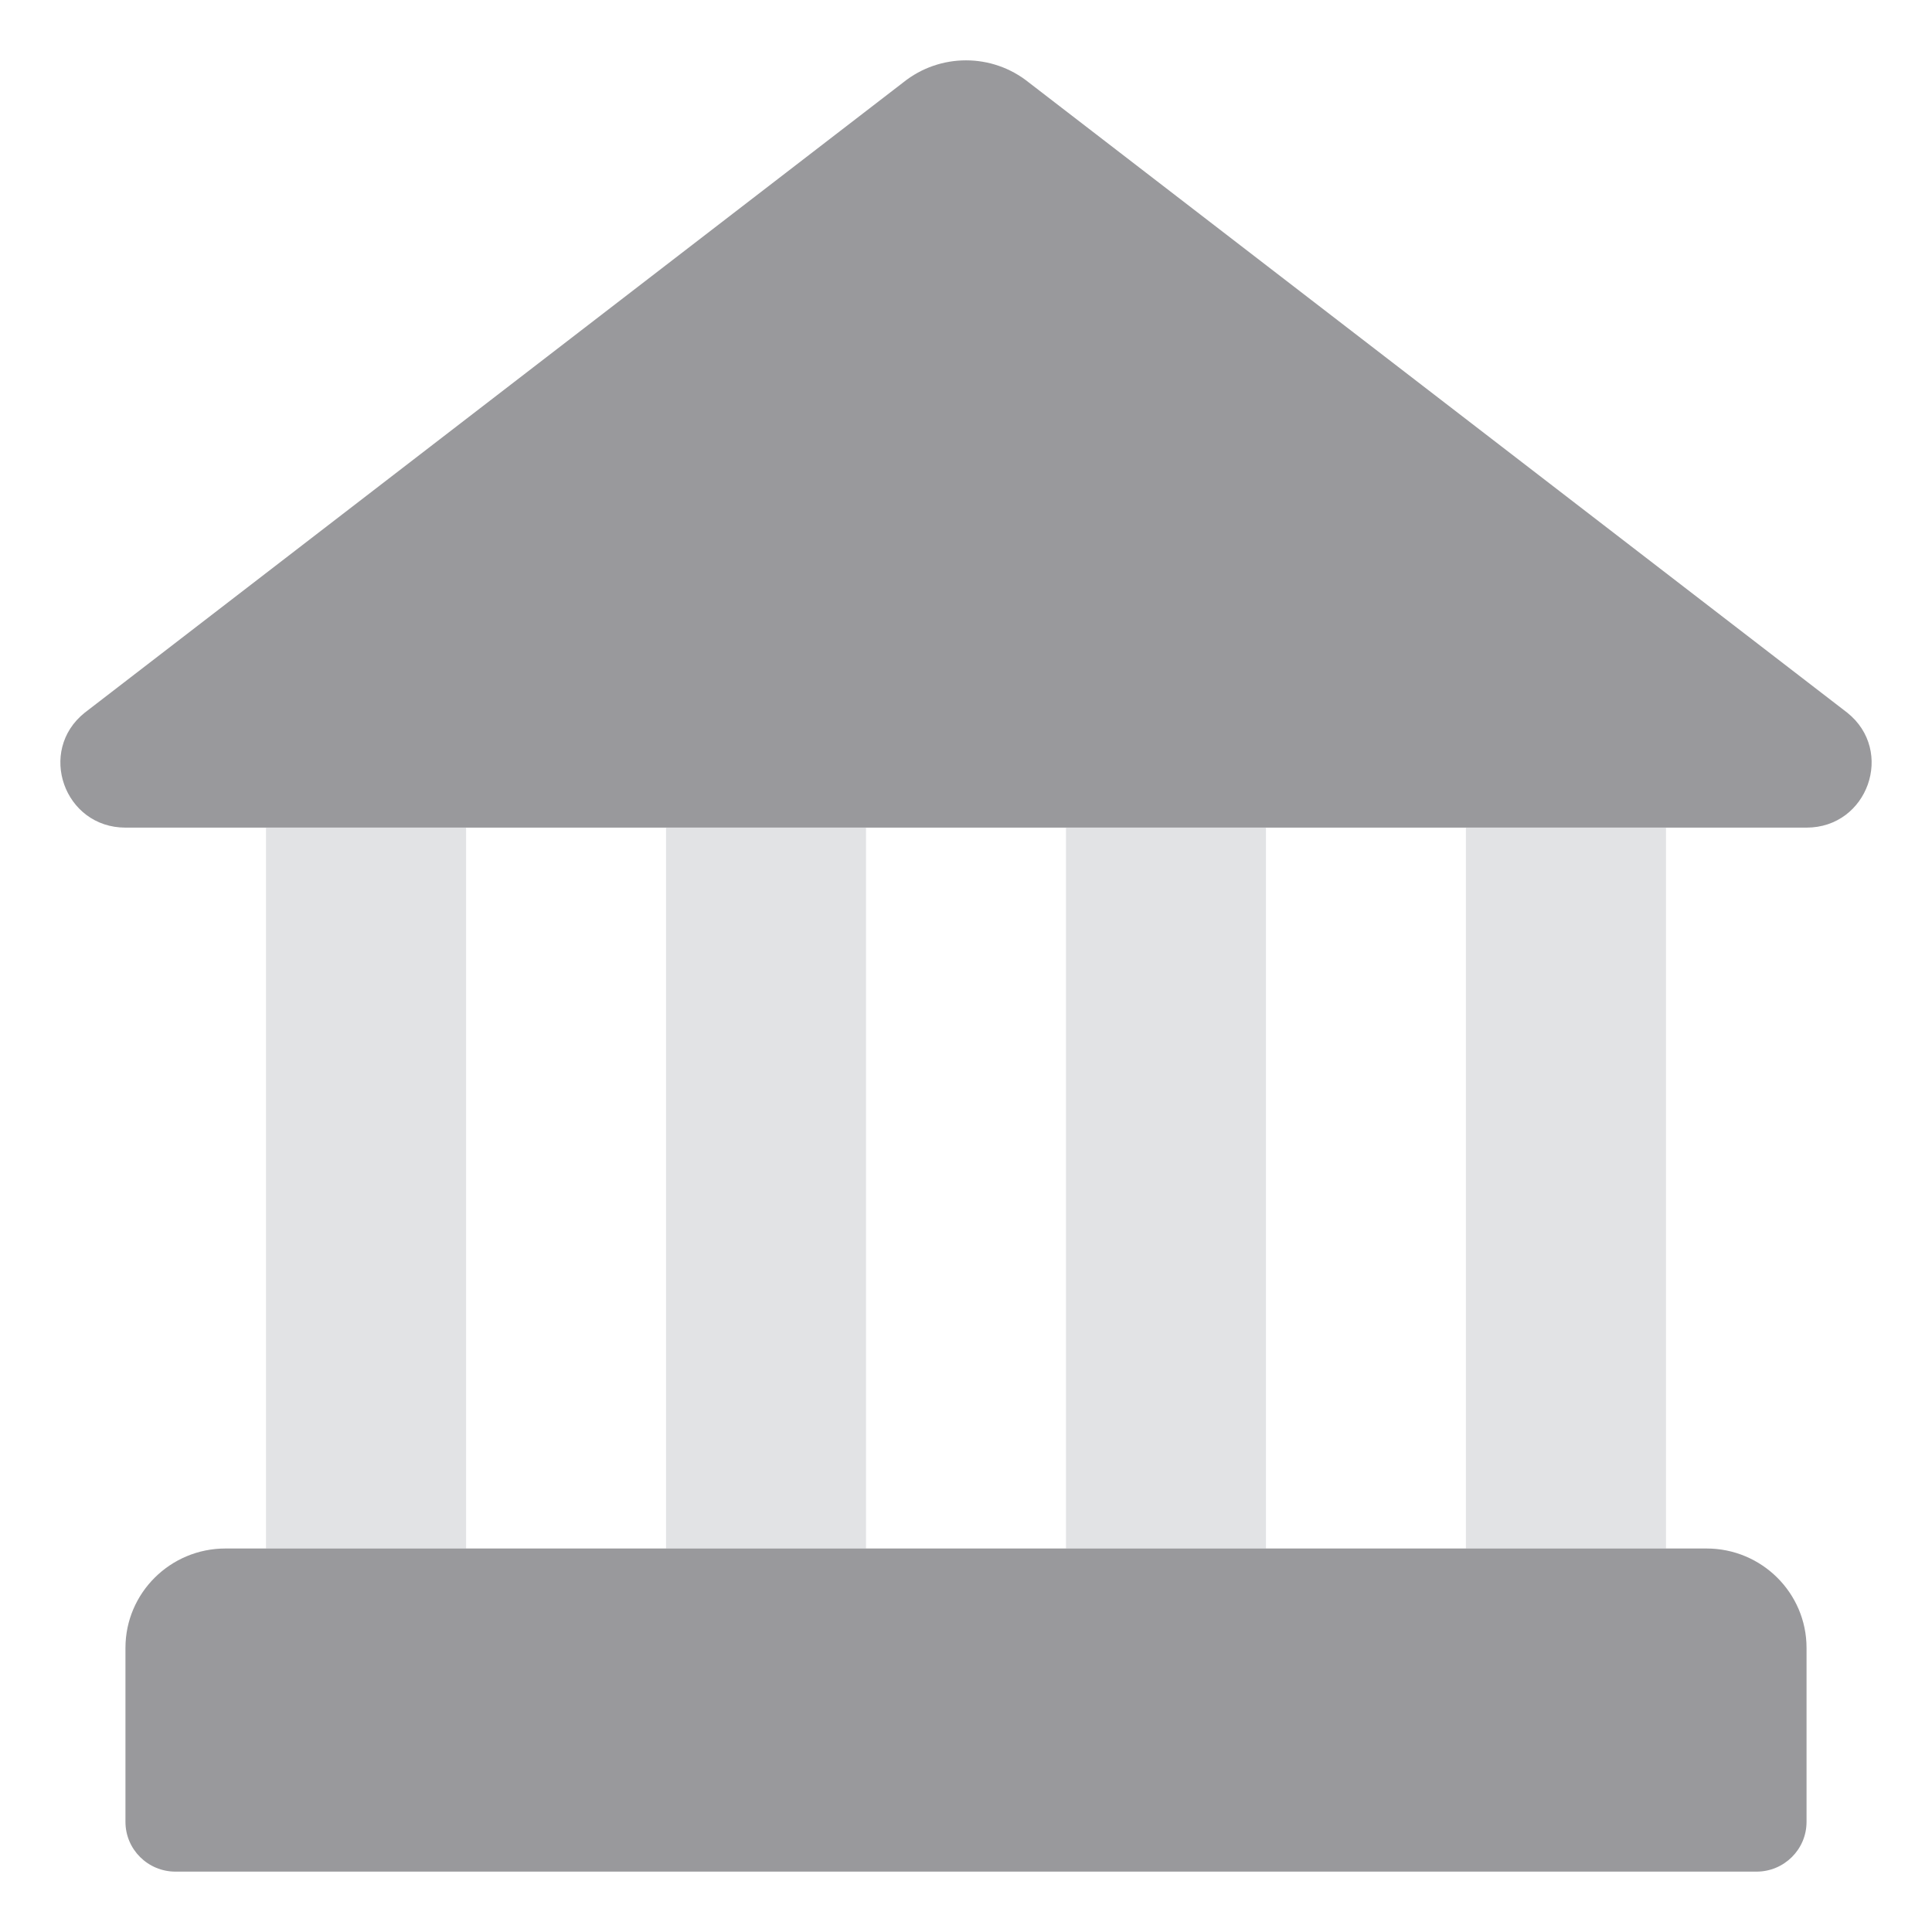 <svg width="16" height="16" viewBox="0 0 16 16" fill="none" xmlns="http://www.w3.org/2000/svg">
<path d="M15.298 5.902L8.519 0.682C8.216 0.439 7.784 0.439 7.481 0.682L0.702 5.902C0.306 6.218 0.531 6.854 1.039 6.854H2.203H3.86H5.516H7.172H8.828H10.484H12.14H13.797H14.961C15.469 6.854 15.694 6.218 15.298 5.902Z" fill="#99999C"/>
<path d="M10.484 12.824V6.854H8.828V12.824H10.484Z" fill="#E2E3E5"/>
<path d="M5.516 6.854V12.824H7.172V6.854H5.516Z" fill="#E2E3E5"/>
<path d="M2.203 6.854V12.824H3.86V6.854H2.203Z" fill="#E2E3E5"/>
<path d="M13.797 12.824V6.854H12.14V12.824H13.797Z" fill="#E2E3E5"/>
<path d="M2.203 12.824H1.867C1.41 12.824 1.039 13.193 1.039 13.647V15.088C1.039 15.316 1.225 15.5 1.453 15.5H14.547C14.775 15.5 14.961 15.316 14.961 15.088V13.647C14.961 13.193 14.59 12.824 14.133 12.824H13.797H12.14H10.484H8.828H7.172H5.516H3.86H2.203Z" fill="#99999C"/>
</svg>
